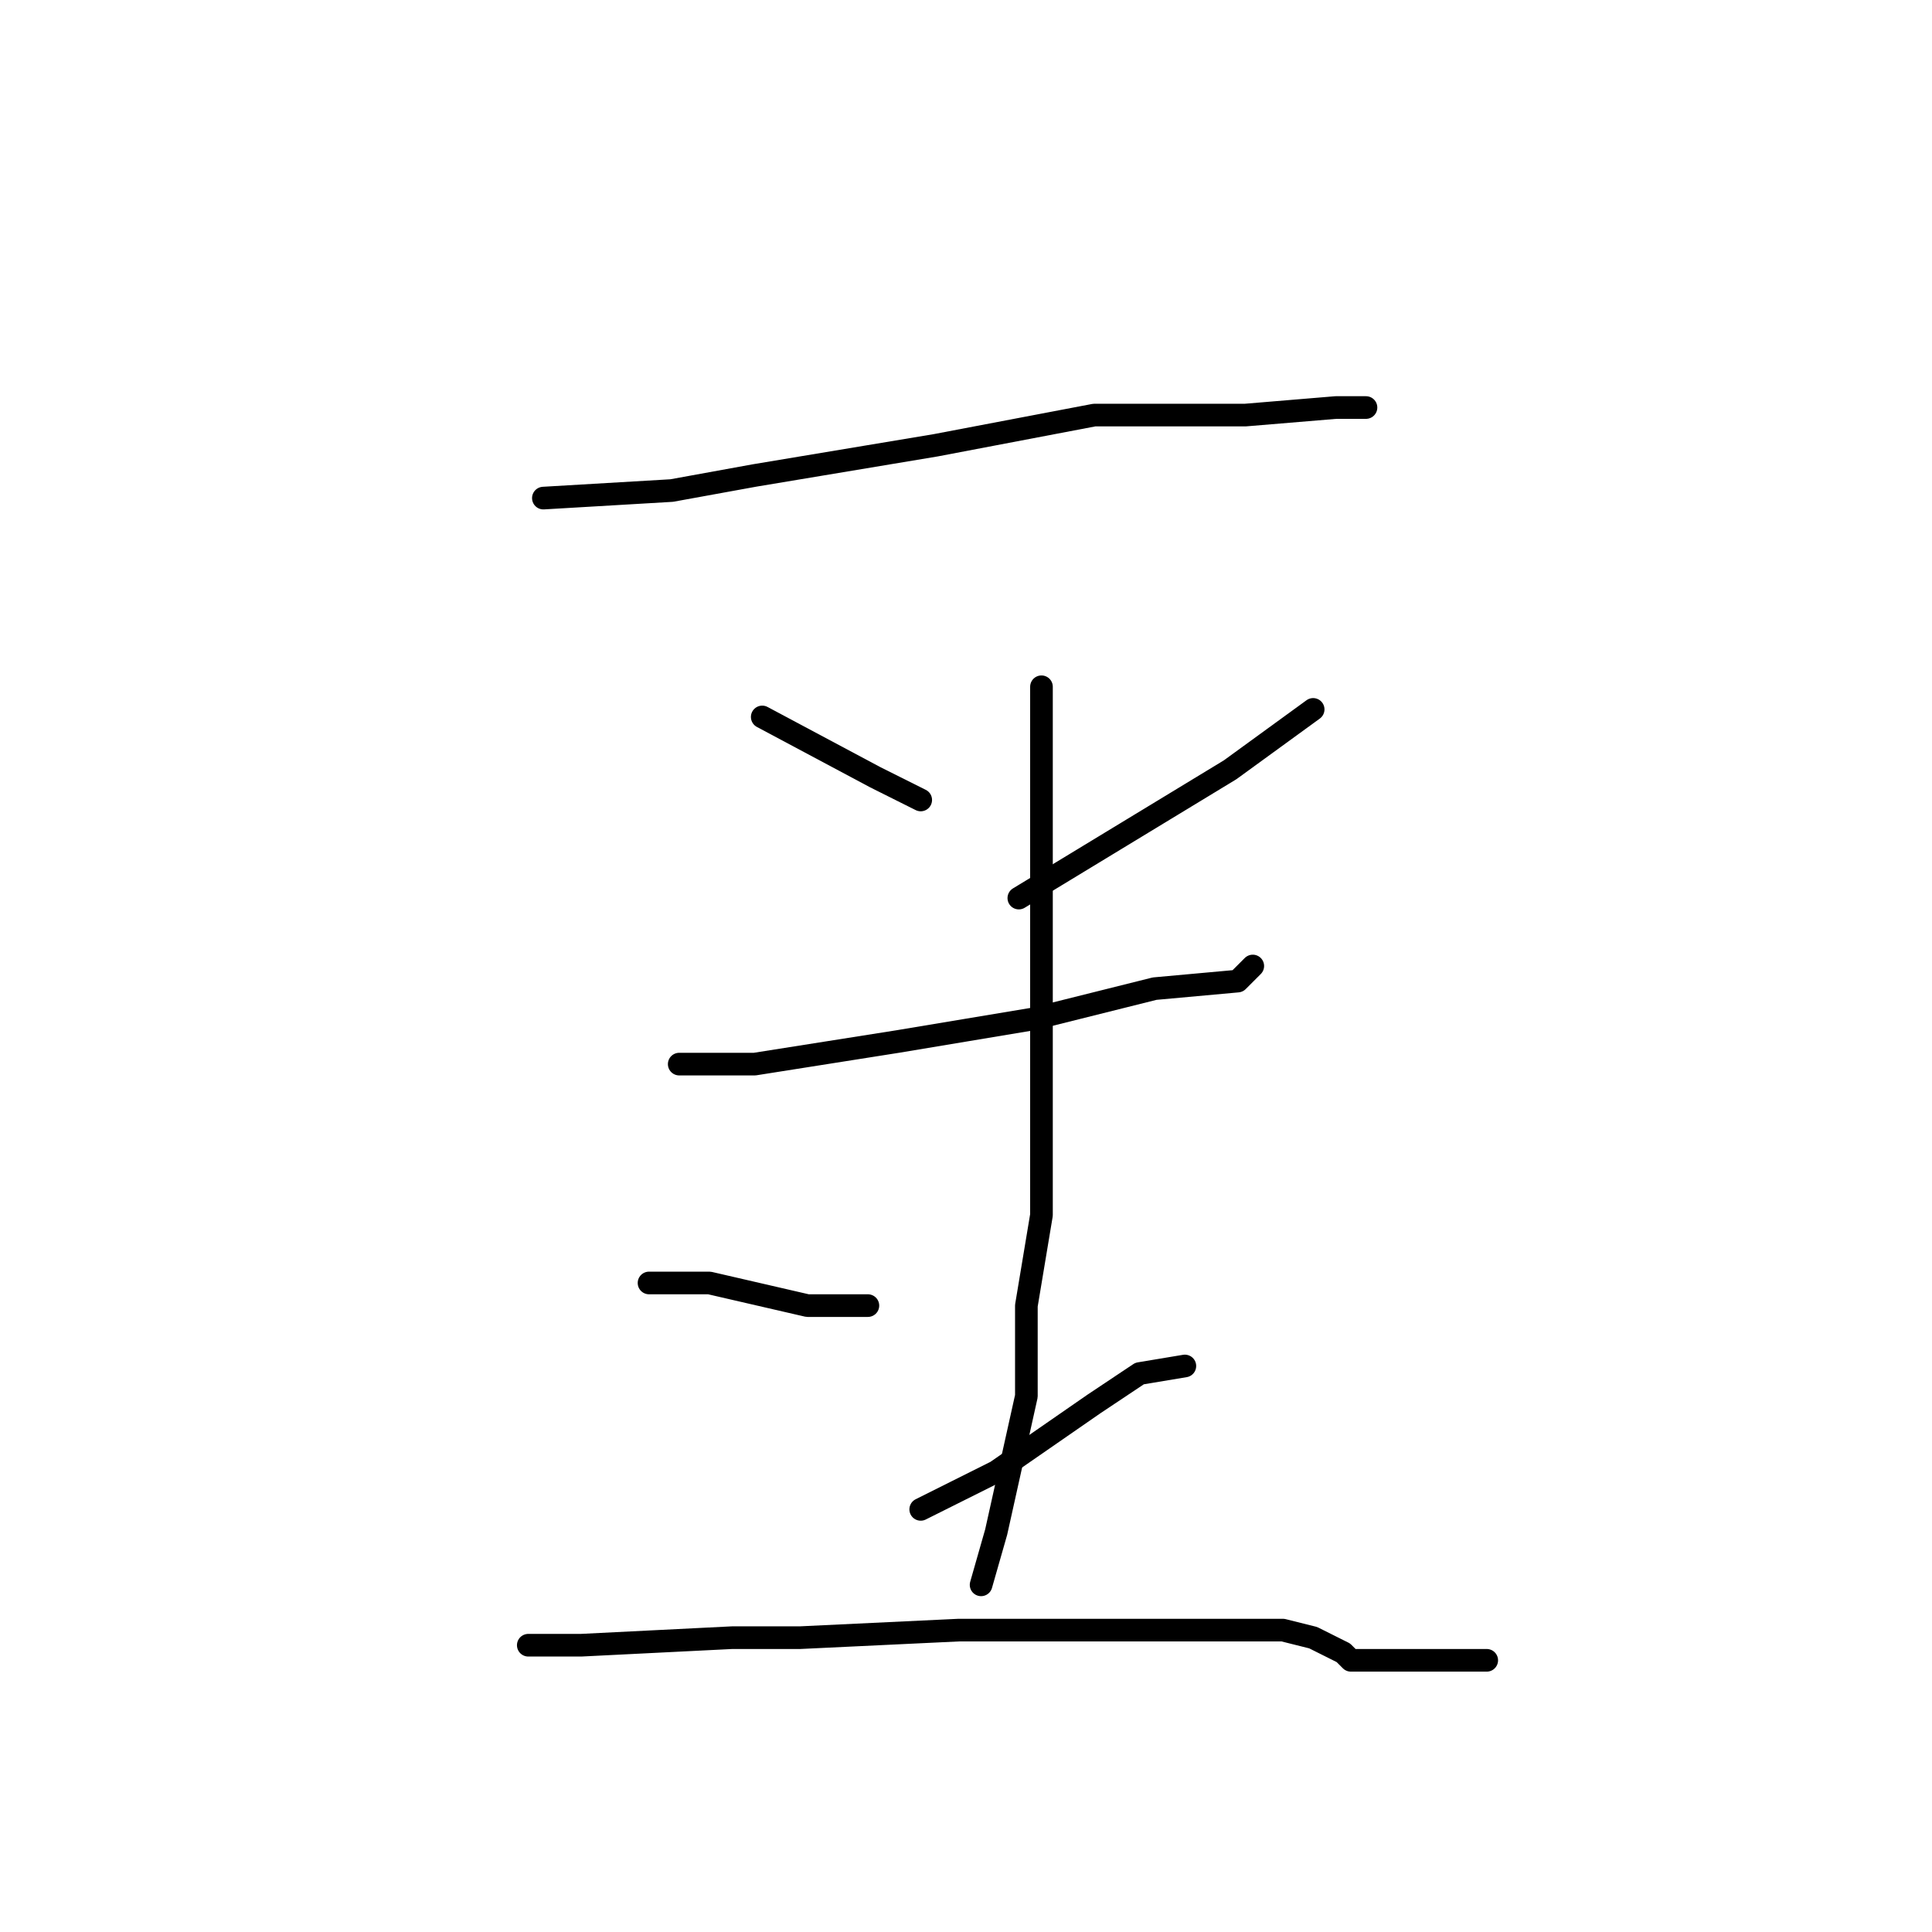 <?xml version="1.0" standalone="no"?>
    <svg width="256" height="256" xmlns="http://www.w3.org/2000/svg" version="1.1">
    <polyline stroke="black" stroke-width="3" stroke-linecap="round" fill="transparent" stroke-linejoin="round" points="72 66 89 65 100 63 124 59 145 55 165 55 177 54 181 54 181 54 " />
        <polyline stroke="black" stroke-width="3" stroke-linecap="round" fill="transparent" stroke-linejoin="round" points="101 95 116 103 122 106 122 106 " />
        <polyline stroke="black" stroke-width="3" stroke-linecap="round" fill="transparent" stroke-linejoin="round" points="174 94 163 102 135 119 135 119 " />
        <polyline stroke="black" stroke-width="3" stroke-linecap="round" fill="transparent" stroke-linejoin="round" points="90 141 100 141 119 138 137 135 153 131 164 130 166 128 166 128 " />
        <polyline stroke="black" stroke-width="3" stroke-linecap="round" fill="transparent" stroke-linejoin="round" points="138 91 138 115 138 161 136 173 136 185 132 203 130 210 130 210 " />
        <polyline stroke="black" stroke-width="3" stroke-linecap="round" fill="transparent" stroke-linejoin="round" points="86 170 94 170 107 173 115 173 115 173 " />
        <polyline stroke="black" stroke-width="3" stroke-linecap="round" fill="transparent" stroke-linejoin="round" points="157 181 151 182 145 186 132 195 122 200 122 200 " />
        <polyline stroke="black" stroke-width="3" stroke-linecap="round" fill="transparent" stroke-linejoin="round" points="70 218 77 218 97 217 106 217 127 216 149 216 162 216 170 216 174 217 176 218 178 219 179 220 183 220 190 220 195 220 197 220 197 220 " />
        </svg>